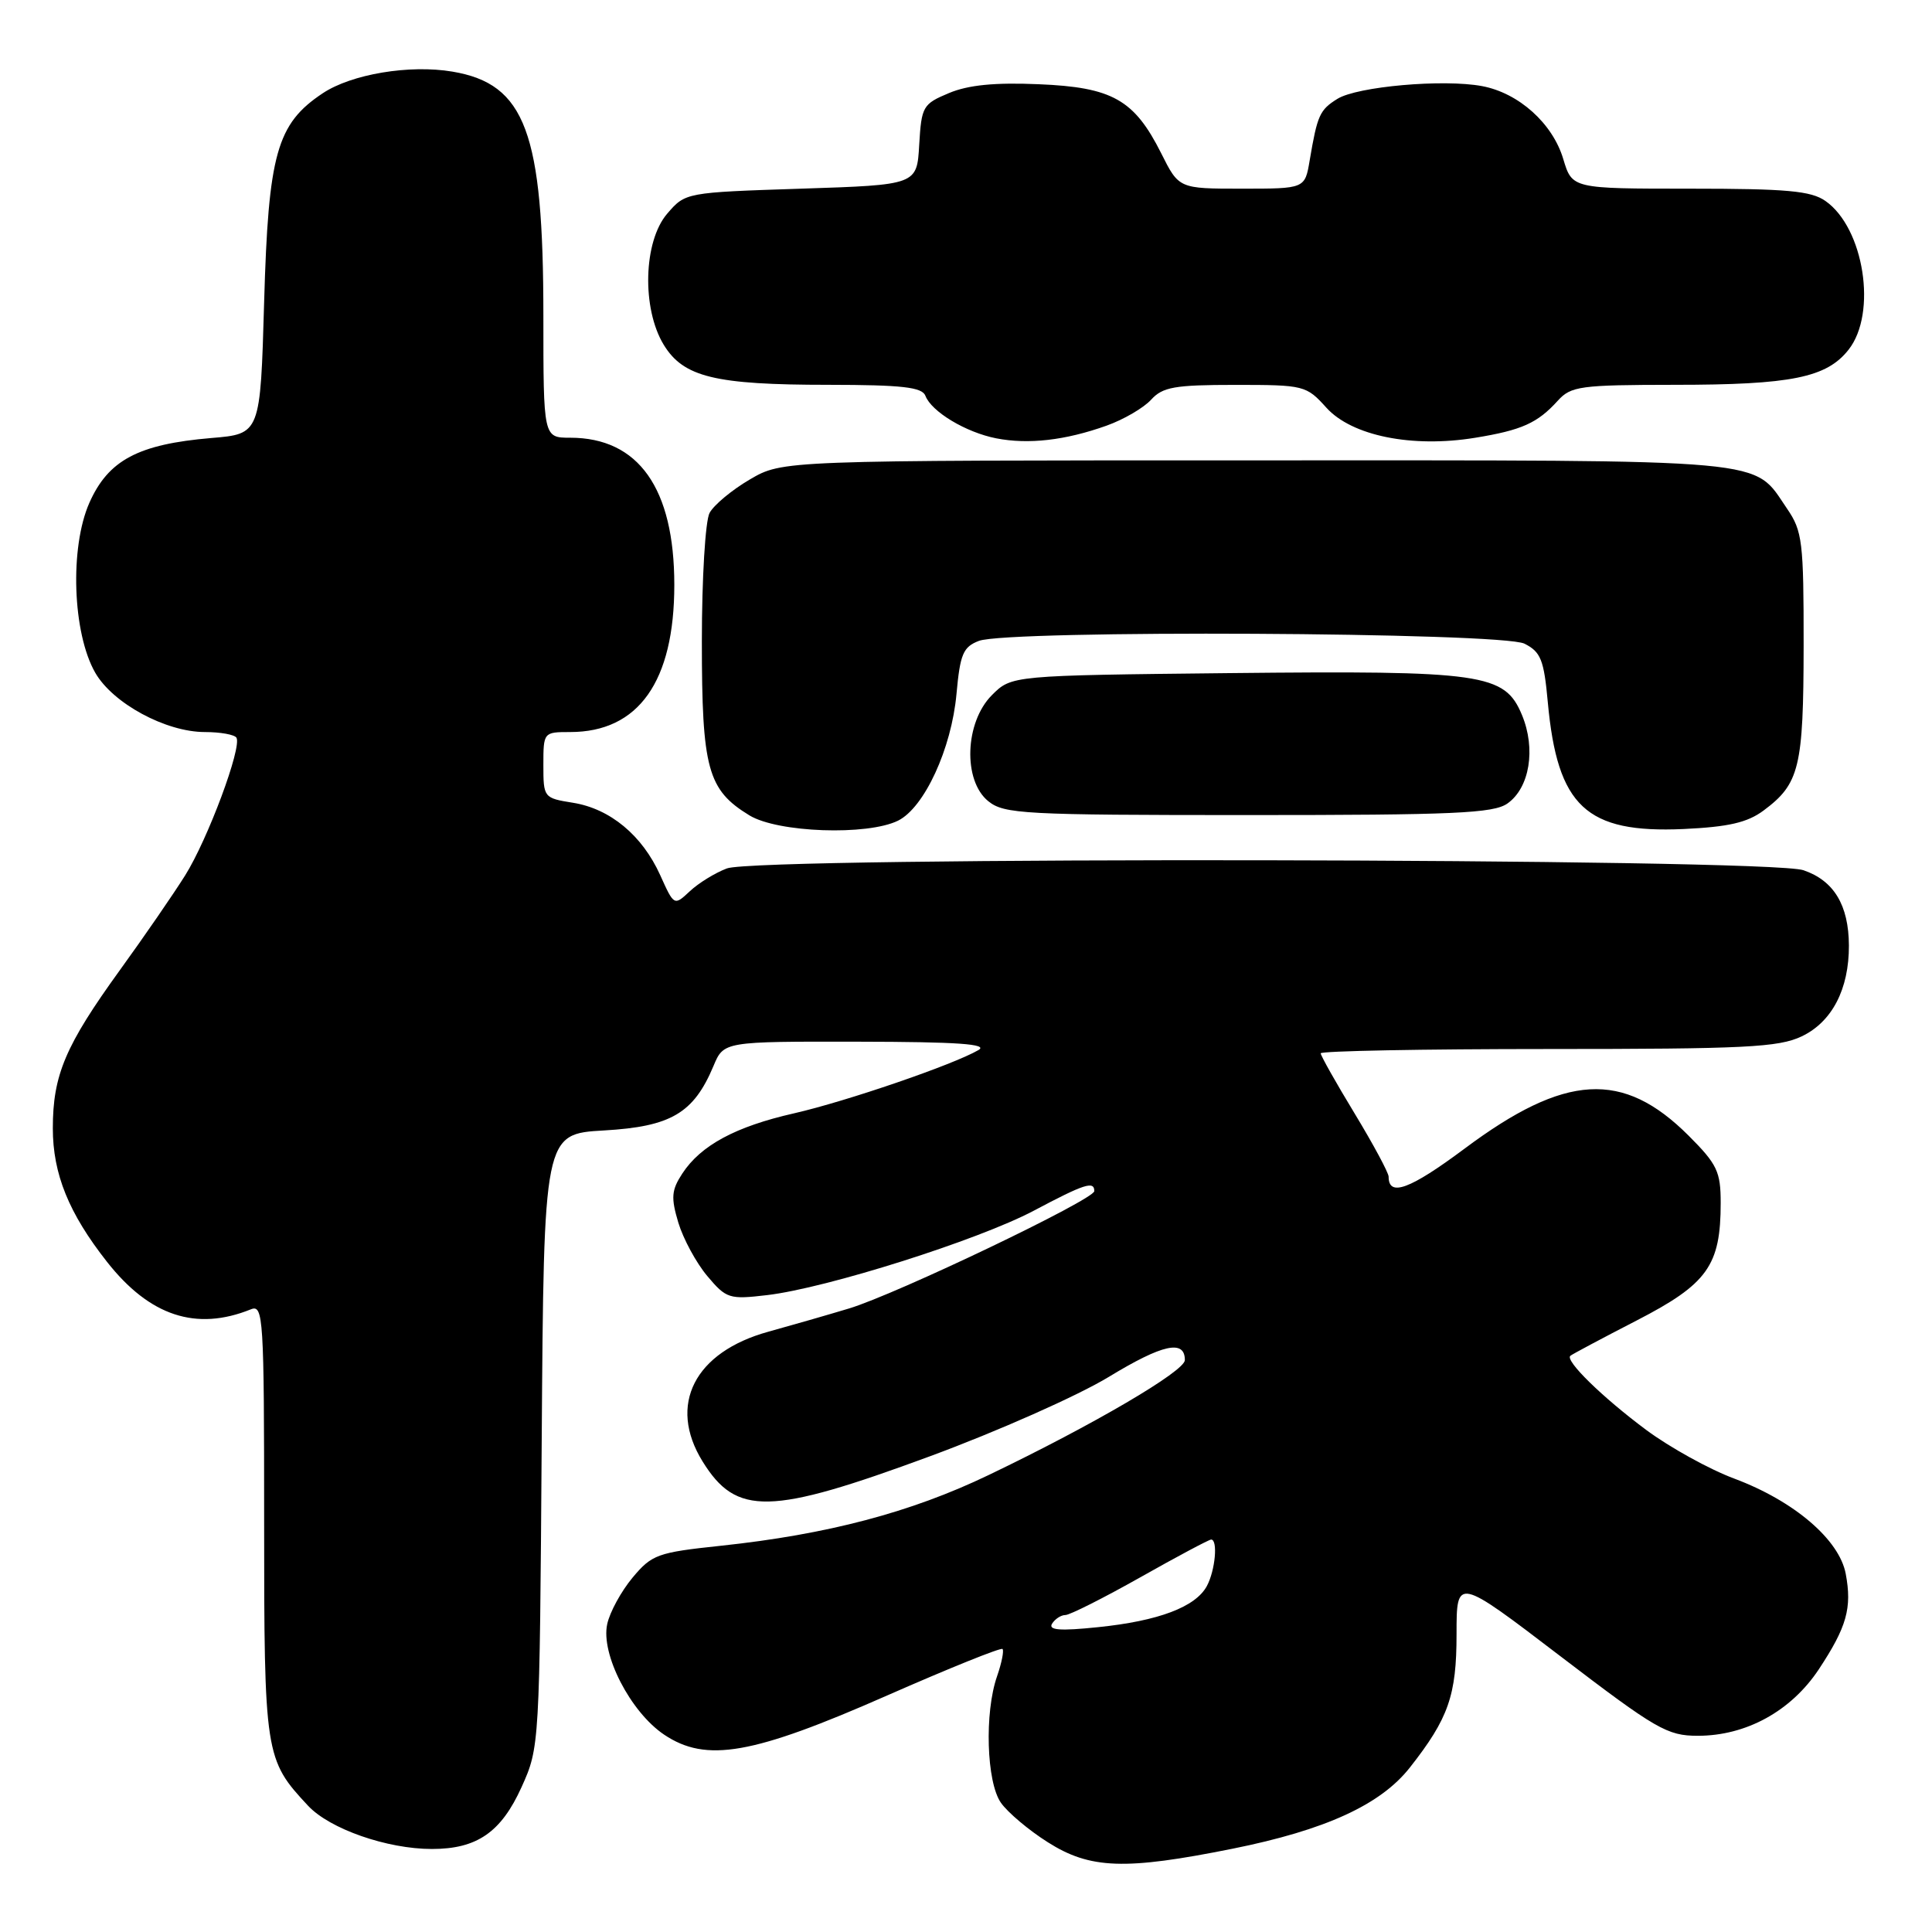 <?xml version="1.0" encoding="UTF-8" standalone="no"?>
<!DOCTYPE svg PUBLIC "-//W3C//DTD SVG 1.1//EN" "http://www.w3.org/Graphics/SVG/1.1/DTD/svg11.dtd" >
<svg xmlns="http://www.w3.org/2000/svg" xmlns:xlink="http://www.w3.org/1999/xlink" version="1.1" viewBox="0 0 256 256">
 <g >
 <path fill="currentColor"
d=" M 163.34 244.96 C 175.62 242.49 182.94 239.14 186.82 234.20 C 191.94 227.69 193.00 224.65 193.00 216.53 C 193.00 208.95 193.00 208.95 206.79 219.48 C 219.47 229.16 220.92 230.00 224.97 230.00 C 231.38 230.00 237.32 226.73 240.99 221.21 C 244.71 215.58 245.42 213.07 244.57 208.54 C 243.72 204.01 237.73 198.89 229.82 195.93 C 226.49 194.69 221.24 191.78 218.14 189.48 C 212.32 185.15 207.34 180.28 208.08 179.65 C 208.31 179.45 212.27 177.34 216.87 174.97 C 226.26 170.13 228.00 167.69 228.00 159.40 C 228.00 155.25 227.54 154.27 223.75 150.48 C 215.05 141.79 207.41 142.23 194.05 152.21 C 186.83 157.59 184.00 158.64 184.00 155.92 C 184.00 155.40 181.97 151.63 179.50 147.55 C 177.03 143.48 175.00 139.88 175.00 139.57 C 175.00 139.26 188.54 139.00 205.10 139.00 C 231.16 139.00 235.67 138.78 238.72 137.33 C 242.75 135.42 245.01 131.07 244.99 125.28 C 244.96 119.94 243.01 116.69 238.97 115.31 C 234.31 113.70 100.50 113.48 96.32 115.07 C 94.77 115.65 92.56 117.01 91.41 118.09 C 89.32 120.04 89.32 120.04 87.48 115.96 C 85.10 110.69 80.85 107.16 75.92 106.37 C 72.05 105.75 72.00 105.69 72.00 101.37 C 72.00 97.03 72.02 97.00 75.55 97.00 C 84.61 97.00 89.35 90.30 89.35 77.50 C 89.35 64.70 84.61 58.00 75.55 58.00 C 72.00 58.00 72.00 58.00 72.00 41.82 C 72.00 17.52 69.62 11.12 59.95 9.49 C 54.28 8.53 46.57 9.82 42.76 12.36 C 36.67 16.41 35.56 20.37 35.00 40.00 C 34.50 57.50 34.50 57.50 28.00 58.04 C 18.31 58.86 14.35 60.97 11.84 66.63 C 9.22 72.56 9.61 83.90 12.62 89.14 C 14.95 93.20 21.97 97.00 27.15 97.00 C 29.20 97.00 31.08 97.34 31.33 97.75 C 32.08 99.01 27.53 111.22 24.53 116.00 C 22.98 118.47 19.09 124.12 15.89 128.54 C 8.66 138.54 7.00 142.44 7.00 149.51 C 7.00 155.55 9.12 160.77 14.17 167.19 C 19.83 174.39 25.99 176.42 33.25 173.49 C 34.89 172.83 35.00 174.55 35.00 201.44 C 35.00 232.53 35.10 233.15 40.82 239.27 C 43.70 242.35 51.29 245.00 57.23 245.00 C 63.20 245.00 66.40 242.79 69.11 236.80 C 71.49 231.53 71.50 231.30 71.78 190.88 C 72.06 150.25 72.06 150.25 80.04 149.79 C 88.91 149.28 91.91 147.51 94.54 141.25 C 95.90 138.00 95.90 138.00 113.70 138.03 C 126.91 138.05 131.02 138.34 129.65 139.14 C 126.29 141.09 112.14 145.94 105.22 147.52 C 97.46 149.28 92.86 151.76 90.41 155.50 C 88.97 157.70 88.89 158.68 89.88 162.00 C 90.53 164.15 92.25 167.33 93.71 169.07 C 96.24 172.08 96.63 172.20 101.64 171.61 C 109.51 170.69 129.62 164.32 136.97 160.43 C 143.70 156.86 145.00 156.44 145.00 157.83 C 145.00 158.94 118.80 171.48 112.50 173.38 C 109.75 174.21 104.95 175.59 101.84 176.45 C 92.02 179.15 88.46 186.15 93.09 193.64 C 97.57 200.89 102.01 200.79 123.18 192.98 C 132.16 189.67 142.84 184.93 146.93 182.44 C 154.05 178.11 157.00 177.46 157.00 180.22 C 156.99 181.69 144.88 188.79 131.00 195.45 C 120.71 200.40 109.62 203.32 95.53 204.82 C 87.12 205.71 86.38 205.98 83.82 209.04 C 82.32 210.84 80.80 213.61 80.46 215.20 C 79.58 219.17 83.54 226.85 88.00 229.85 C 93.58 233.59 99.71 232.52 117.55 224.66 C 125.74 221.06 132.62 218.28 132.84 218.50 C 133.05 218.72 132.73 220.34 132.12 222.10 C 130.43 226.93 130.71 236.15 132.63 238.88 C 133.53 240.16 136.31 242.51 138.83 244.10 C 144.45 247.67 149.06 247.83 163.34 244.96 Z  M 119.00 108.74 C 122.48 107.01 126.08 99.21 126.74 91.95 C 127.22 86.66 127.62 85.72 129.71 84.92 C 133.61 83.44 198.99 83.77 202.00 85.29 C 204.16 86.38 204.58 87.42 205.09 93.03 C 206.36 106.87 210.17 110.43 223.08 109.85 C 229.03 109.57 231.53 109.00 233.68 107.40 C 238.44 103.86 238.97 101.70 238.99 85.56 C 239.00 71.79 238.83 70.37 236.80 67.41 C 232.18 60.67 235.77 61.00 166.43 61.00 C 103.68 61.00 103.68 61.00 99.36 63.53 C 96.98 64.92 94.58 66.92 94.02 67.97 C 93.46 69.02 93.00 76.64 93.00 84.98 C 93.00 101.88 93.76 104.66 99.30 108.04 C 103.06 110.33 114.92 110.75 119.00 108.74 Z  M 199.74 106.47 C 202.69 104.40 203.54 99.22 201.66 94.72 C 199.37 89.24 196.54 88.84 162.96 89.19 C 134.04 89.50 134.04 89.50 131.43 92.11 C 127.84 95.71 127.57 103.43 130.95 106.16 C 133.05 107.86 135.65 108.00 165.39 108.00 C 192.63 108.00 197.89 107.77 199.74 106.47 Z  M 146.63 56.40 C 148.90 55.59 151.55 54.04 152.53 52.96 C 154.06 51.28 155.64 51.00 163.67 51.00 C 172.82 51.00 173.09 51.07 175.76 54.03 C 179.13 57.75 187.10 59.37 195.45 58.01 C 201.65 57.00 203.72 56.07 206.42 53.09 C 208.16 51.17 209.38 51.00 221.90 50.99 C 237.35 50.99 242.04 50.04 244.95 46.33 C 248.76 41.49 247.00 30.21 241.88 26.63 C 239.97 25.29 236.76 25.00 223.94 25.00 C 208.32 25.00 208.32 25.00 207.14 21.07 C 205.73 16.35 201.24 12.32 196.38 11.41 C 191.27 10.45 179.84 11.46 177.21 13.10 C 174.86 14.57 174.56 15.24 173.54 21.25 C 172.91 25.00 172.91 25.00 164.56 25.00 C 156.21 25.00 156.21 25.00 153.86 20.30 C 150.29 13.20 147.39 11.56 137.62 11.16 C 131.84 10.91 128.30 11.26 125.75 12.33 C 122.28 13.78 122.10 14.10 121.80 19.18 C 121.50 24.50 121.50 24.50 106.16 25.00 C 90.85 25.50 90.82 25.51 88.41 28.31 C 85.25 31.98 85.02 40.88 87.95 45.69 C 90.57 49.97 94.73 50.99 109.78 50.99 C 119.54 51.00 122.18 51.30 122.62 52.44 C 123.42 54.55 127.98 57.29 132.00 58.08 C 136.26 58.91 141.14 58.36 146.63 56.40 Z  M 139.40 215.15 C 139.80 214.52 140.59 214.00 141.17 214.00 C 141.75 214.00 146.22 211.75 151.10 209.00 C 155.97 206.25 160.20 204.00 160.48 204.00 C 161.40 204.00 161.03 208.07 159.92 210.15 C 158.43 212.93 153.51 214.79 145.48 215.61 C 140.46 216.13 138.88 216.01 139.40 215.15 Z "/>
</g>
</svg>